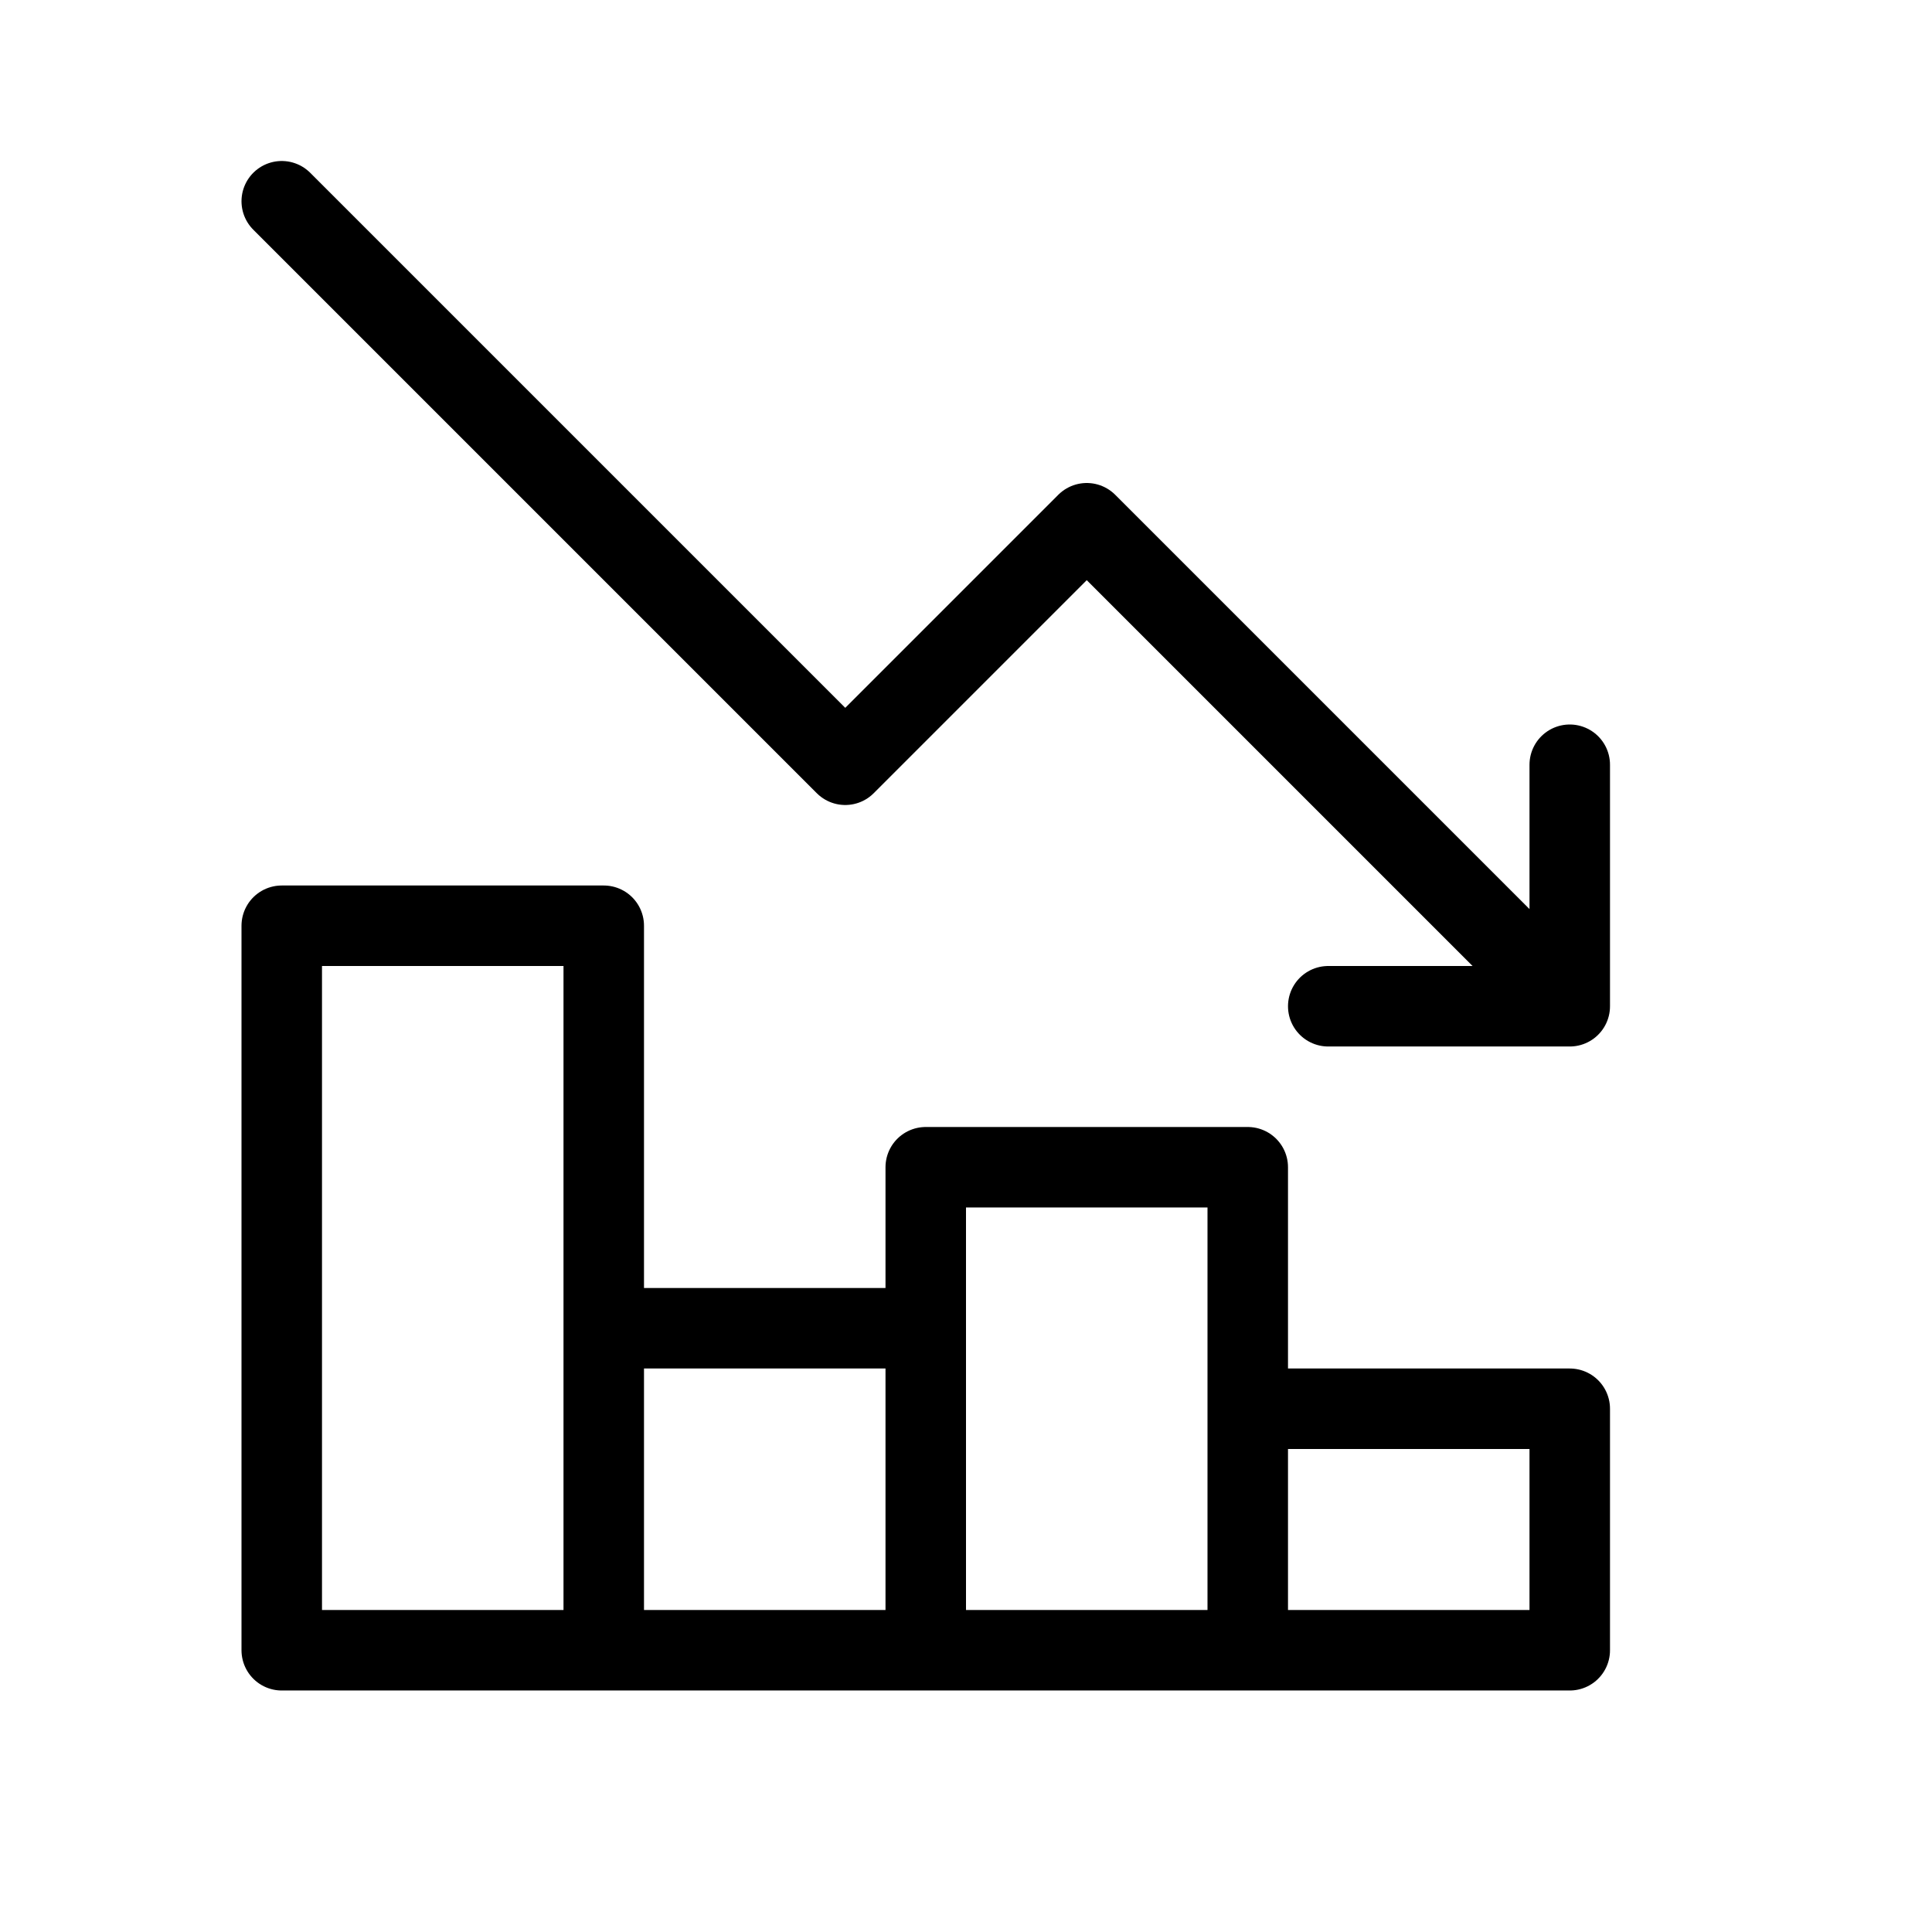 <svg height="24" viewBox="0 0 24 24" width="24" xmlns="http://www.w3.org/2000/svg"><path d="m19.5 12.5-6-6-3 3-7-7m8 18h4v-6h-4zm4 0h4v-3h-4zm-8 0h4v-4h-4zm-4 0h4v-9h-4zm16-11v3h-3" fill="none" stroke="#000" stroke-linecap="round" stroke-linejoin="round"/></svg>